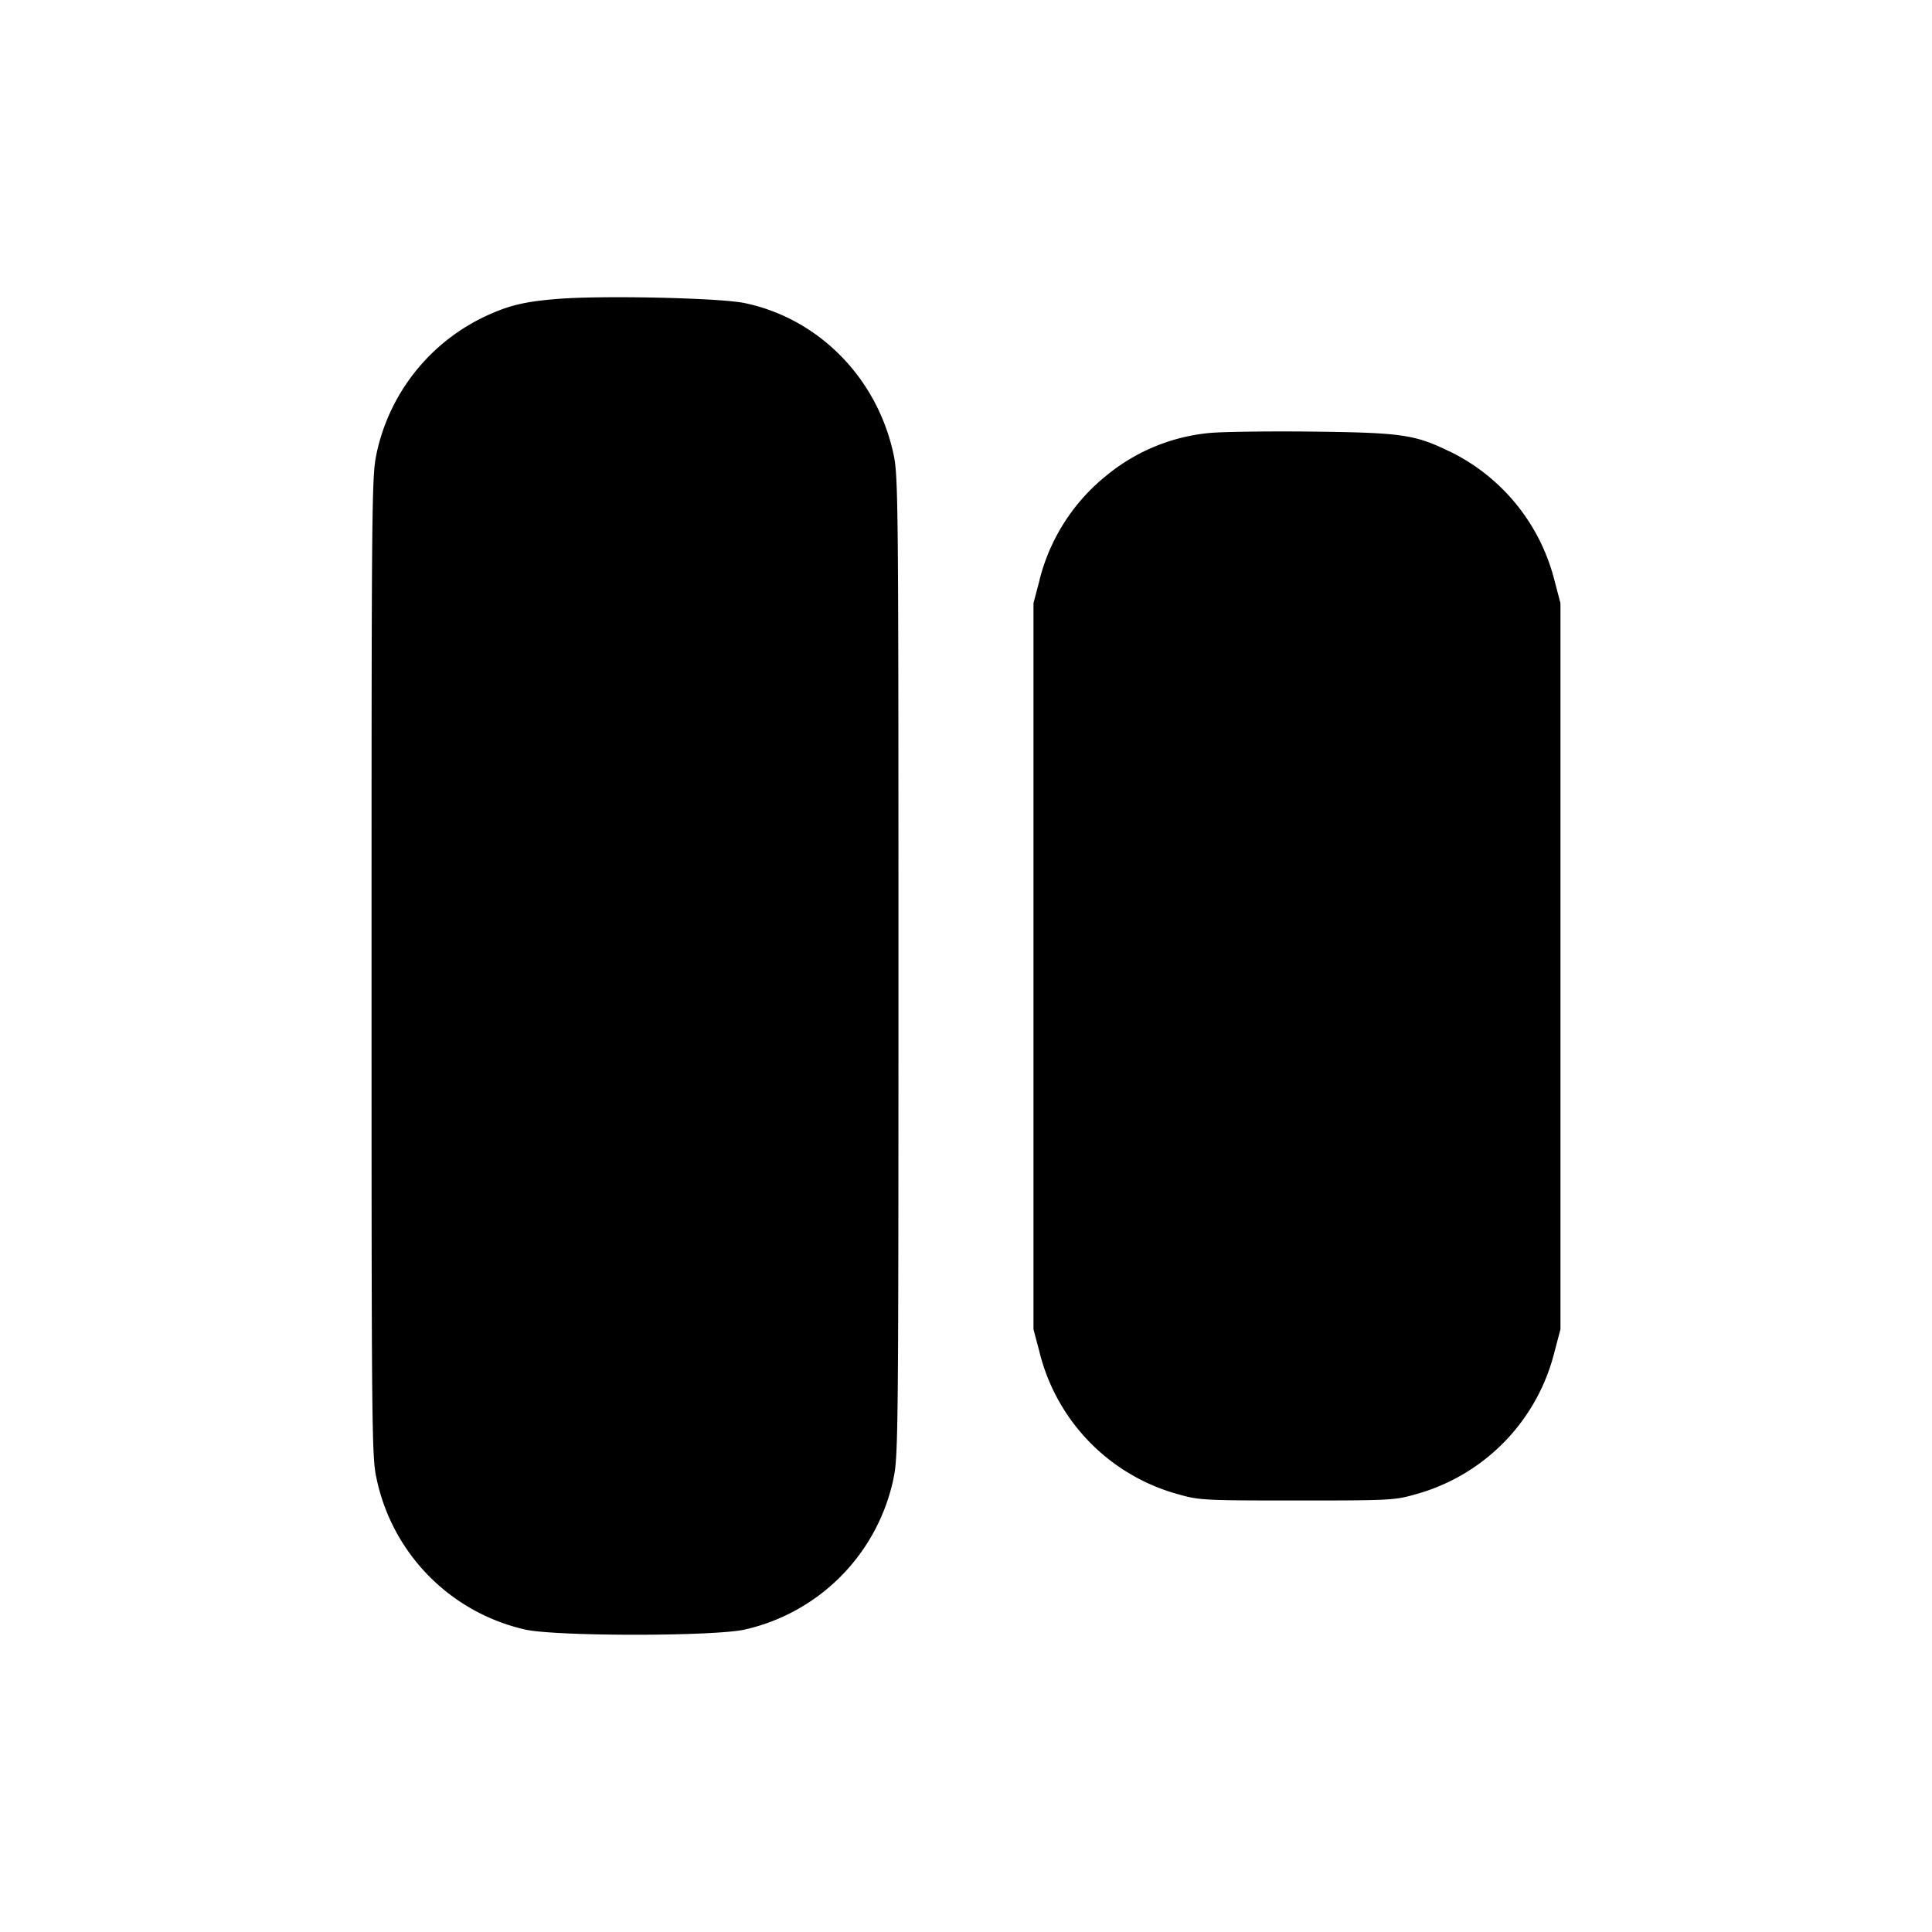 <svg xmlns="http://www.w3.org/2000/svg" width="26" height="26" fill="currentColor" class="sym sym-align-vertical-center-solid" viewBox="0 0 26 26">
  <path d="M7.512 4.022c-.436.035-.648.083-.949.22a2.65 2.65 0 0 0-1.495 1.86l-.003.017C5.003 6.406 5 6.784 5 13.003s.003 6.596.065 6.883a2.64 2.64 0 0 0 1.986 2.04l.017.004c.418.093 2.537.093 2.954 0a2.64 2.64 0 0 0 2.001-2.026l.003-.018c.062-.287.065-.664.065-6.883s-.003-6.597-.065-6.884c-.218-1.03-1.007-1.832-2.003-2.04-.33-.07-1.897-.105-2.511-.057m8.753 1.806a2.56 2.56 0 0 0-1.372.569l.005-.004a2.62 2.62 0 0 0-.906 1.402l-.004.019-.08.303v9.772l.08.302a2.64 2.64 0 0 0 1.882 1.922c.27.077.348.08 1.584.08s1.315-.003 1.584-.08a2.65 2.65 0 0 0 1.882-1.922l.08-.302V8.117l-.08-.303a2.65 2.65 0 0 0-1.401-1.734l-.015-.006c-.467-.227-.642-.252-1.872-.266-.597-.006-1.213.003-1.367.02"/>
</svg>